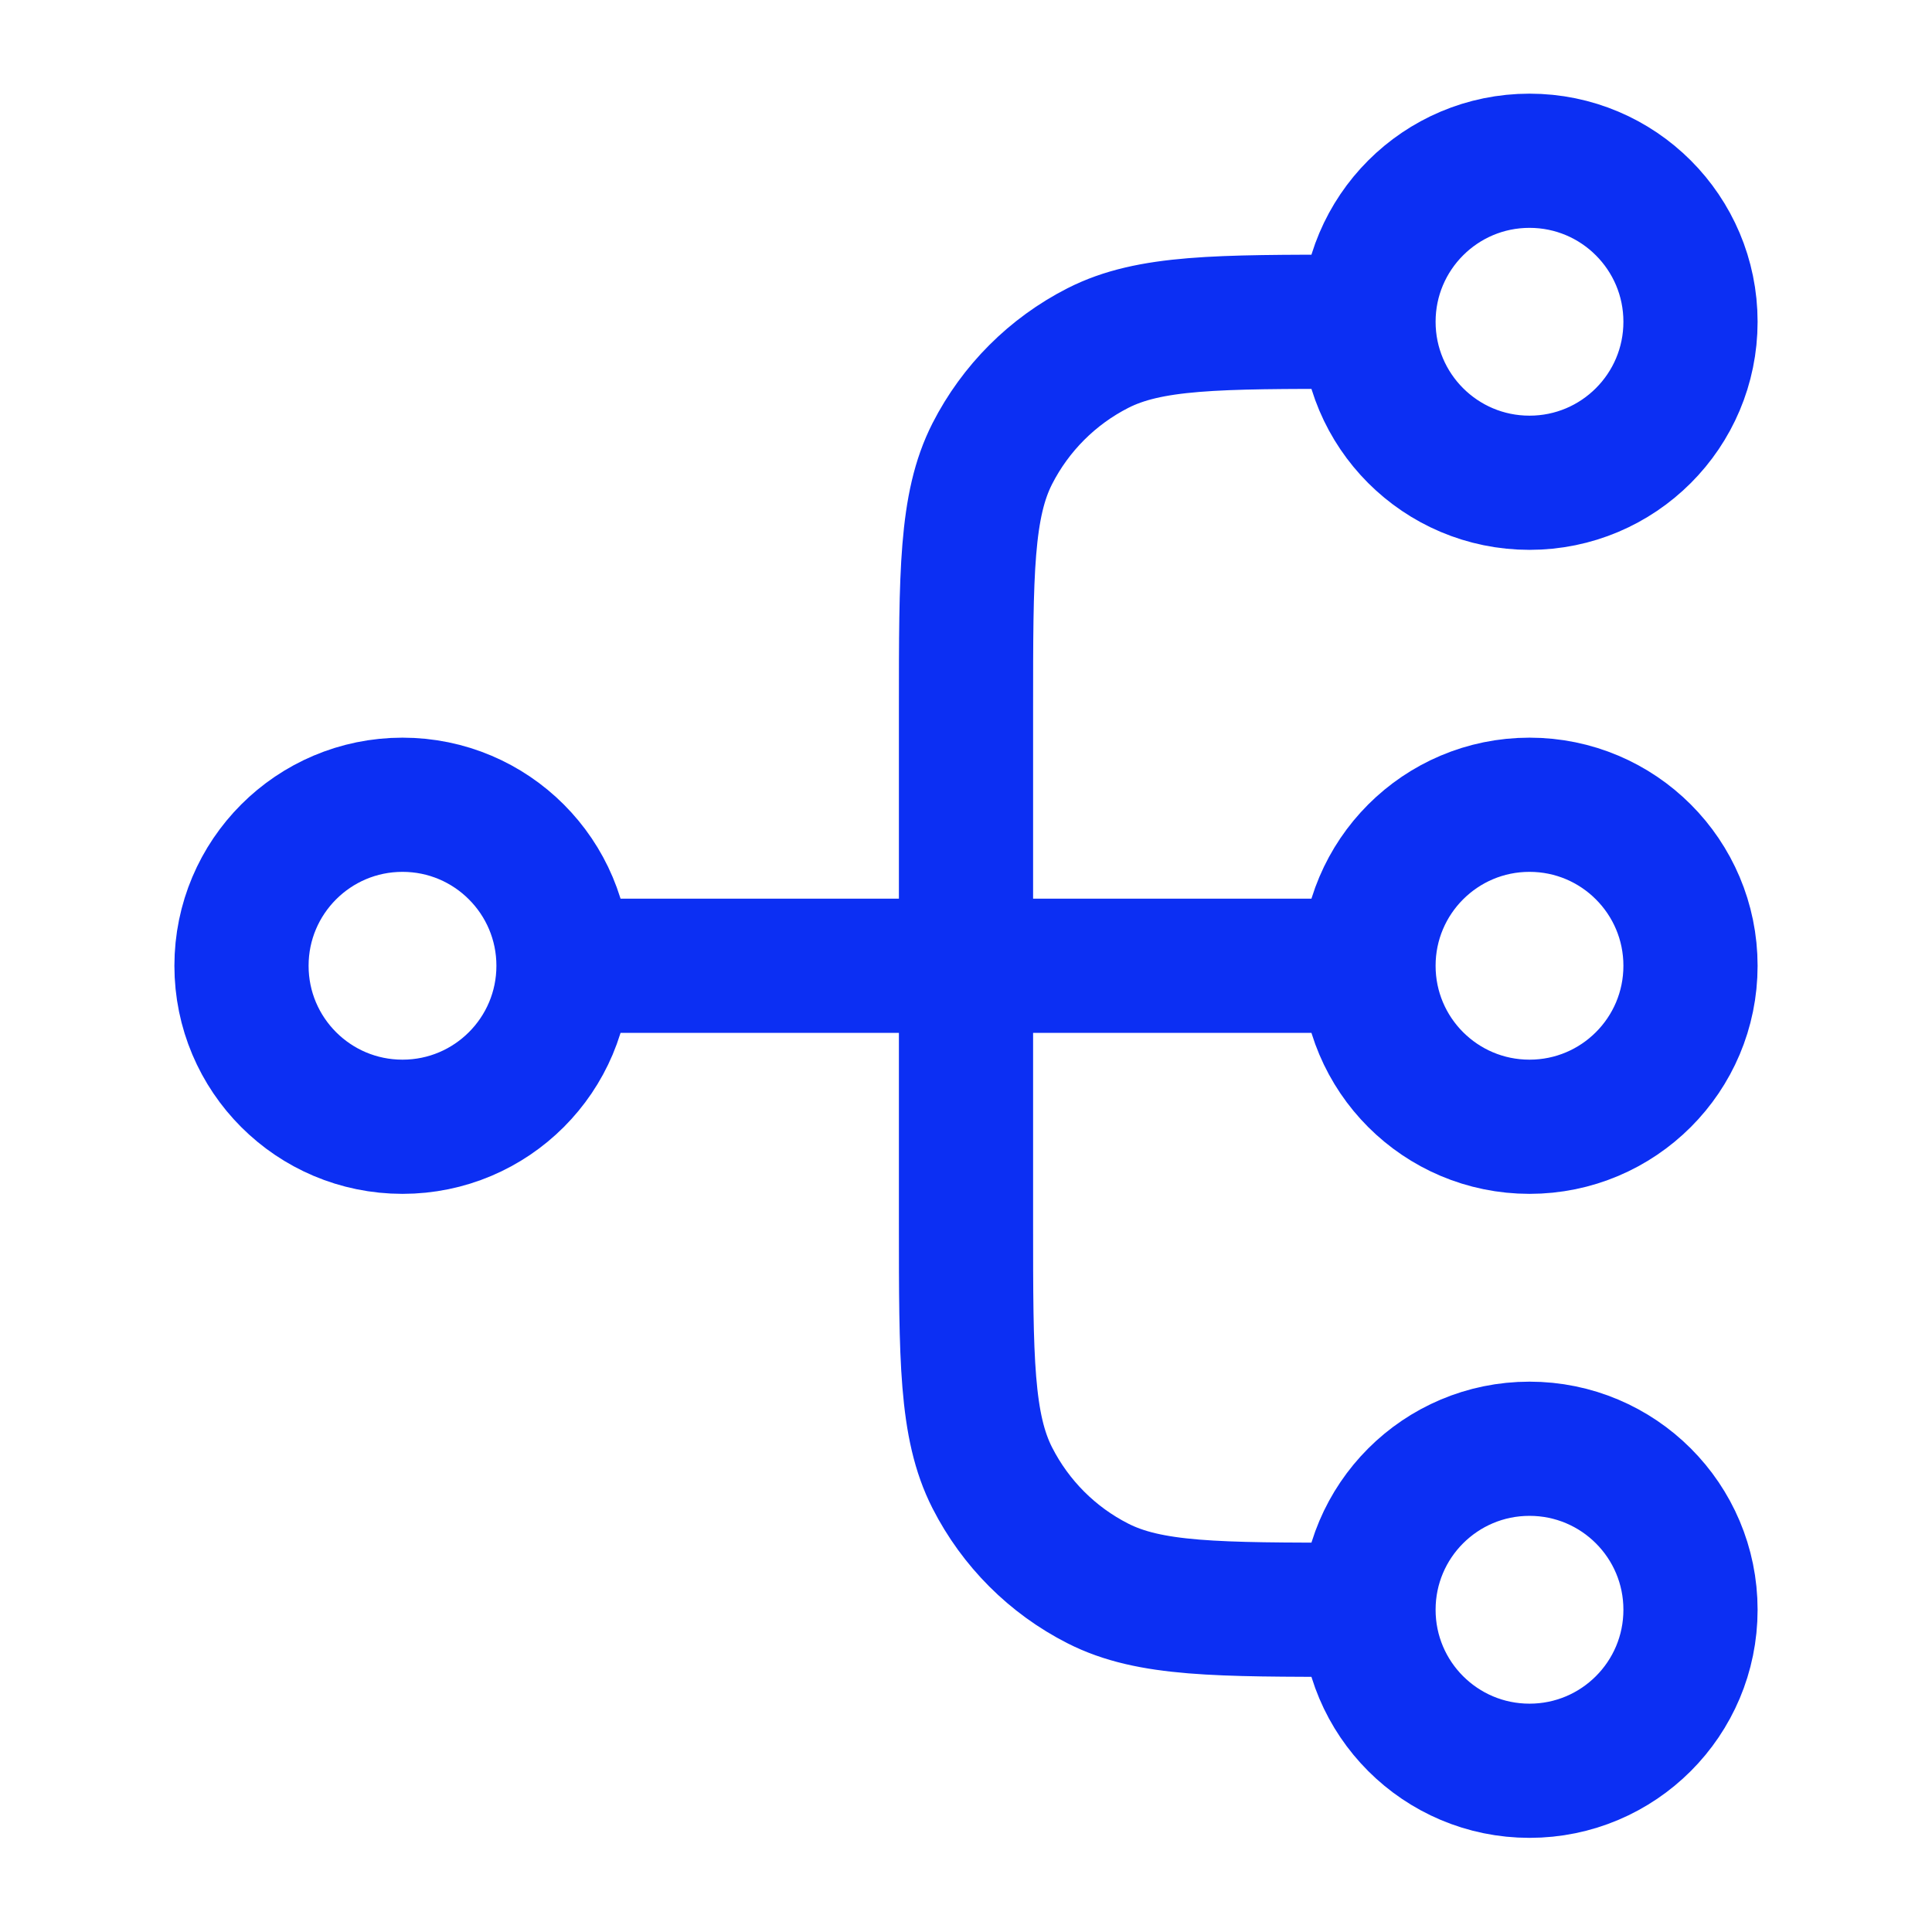 <svg width="24" height="24" viewBox="0 0 24 24" fill="none" xmlns="http://www.w3.org/2000/svg">
<path d="M17 19.997H16.8C15.12 19.997 14.28 19.997 13.638 19.67C13.073 19.383 12.615 18.924 12.327 18.359C12 17.717 12 16.877 12 15.197V8.797C12 7.117 12 6.277 12.327 5.635C12.615 5.071 13.073 4.612 13.638 4.324C14.28 3.997 15.12 3.997 16.8 3.997H17M17 19.997C17 21.102 17.895 21.997 19 21.997C20.105 21.997 21 21.102 21 19.997C21 18.892 20.105 17.997 19 17.997C17.895 17.997 17 18.892 17 19.997ZM17 3.997C17 5.102 17.895 5.997 19 5.997C20.105 5.997 21 5.102 21 3.997C21 2.893 20.105 1.997 19 1.997C17.895 1.997 17 2.893 17 3.997ZM7 11.997H17M7 11.997C7 13.102 6.105 13.997 5 13.997C3.895 13.997 3 13.102 3 11.997C3 10.893 3.895 9.997 5 9.997C6.105 9.997 7 10.893 7 11.997ZM17 11.997C17 13.102 17.895 13.997 19 13.997C20.105 13.997 21 13.102 21 11.997C21 10.893 20.105 9.997 19 9.997C17.895 9.997 17 10.893 17 11.997Z" stroke="#0C2FF3" stroke-width="1.667" stroke-linecap="round" stroke-linejoin="round"/>
</svg>
